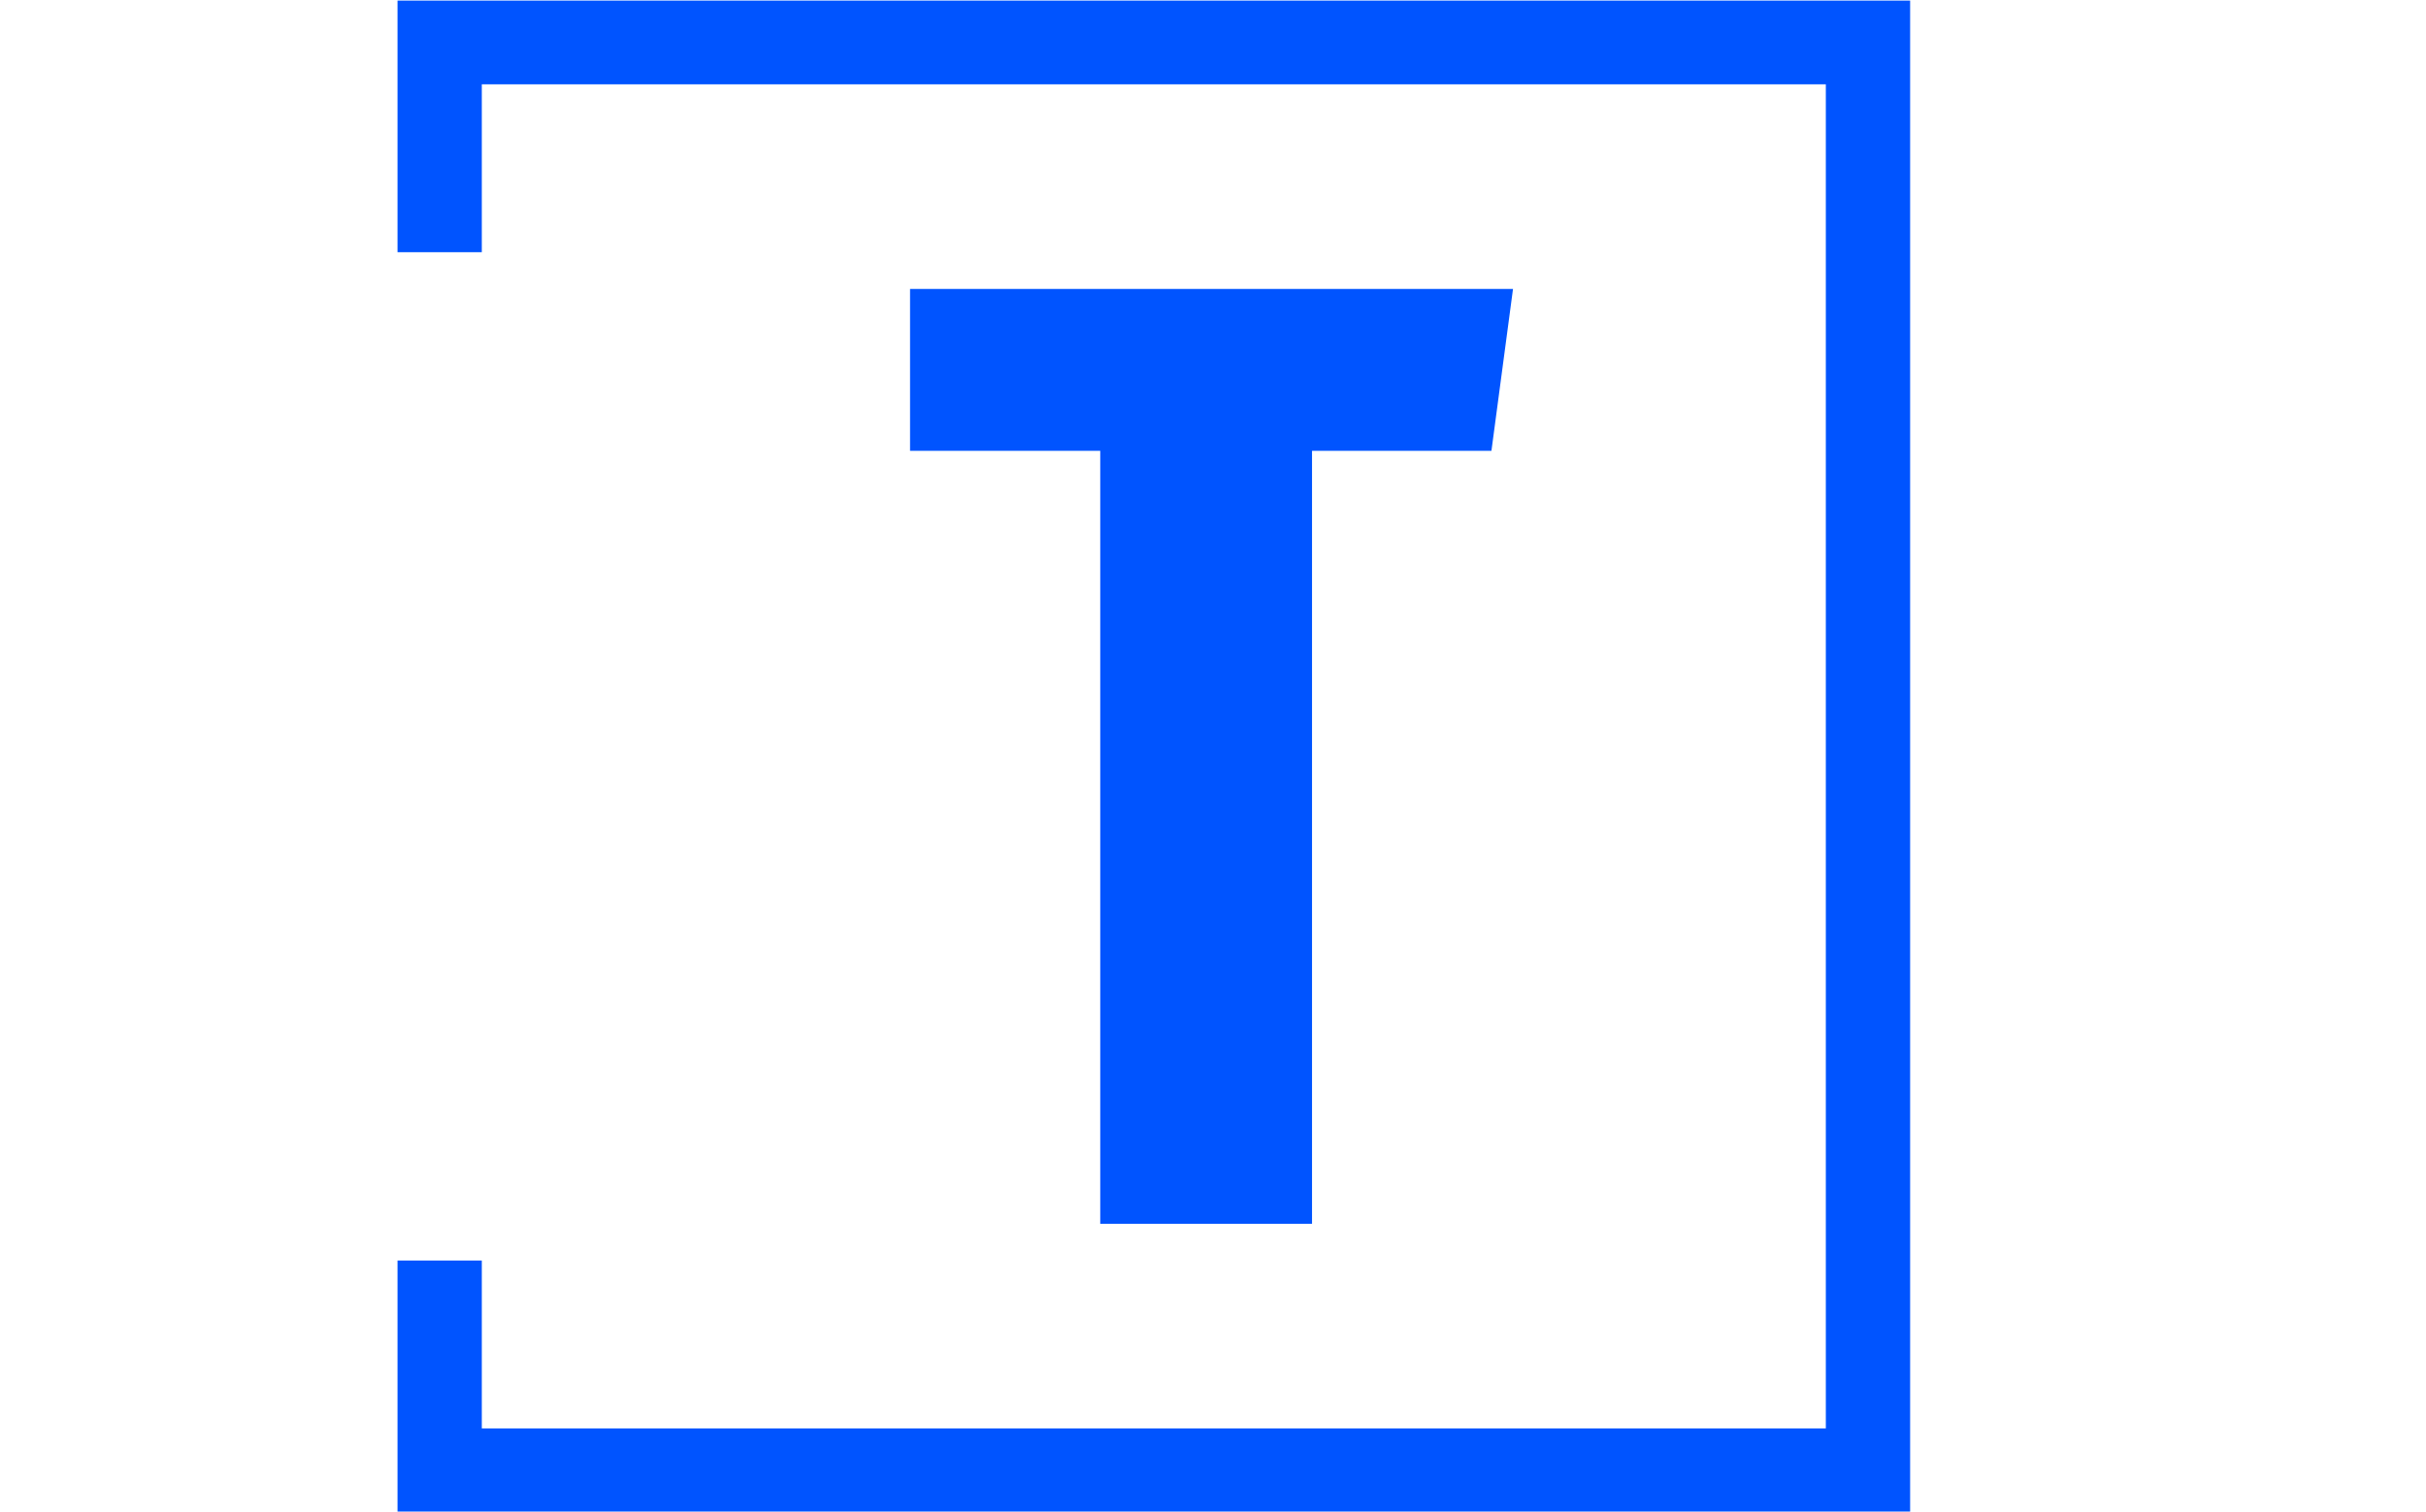 <svg xmlns="http://www.w3.org/2000/svg" version="1.1" xmlns:xlink="http://www.w3.org/1999/xlink" xmlns:svgjs="http://svgjs.dev/svgjs" width="1000" height="623" viewBox="0 0 1000 623"><g transform="matrix(1,0,0,1,-0.606,0.252)"><svg viewBox="0 0 396 247" data-background-color="#ffffff" preserveAspectRatio="xMidYMid meet" height="623" width="1000" xmlns="http://www.w3.org/2000/svg" xmlns:xlink="http://www.w3.org/1999/xlink"><g id="tight-bounds" transform="matrix(1,0,0,1,0.24,-0.1)"><svg viewBox="0 0 395.52 247.2" height="247.2" width="395.52"><g><svg></svg></g><g><svg viewBox="0 0 395.52 247.2" height="247.2" width="395.52"><g transform="matrix(1,0,0,1,148.49,47.215)"><svg viewBox="0 0 98.54 152.77" height="152.77" width="98.54"><g><svg viewBox="0 0 98.54 152.77" height="152.77" width="98.54"><g><svg viewBox="0 0 98.54 152.77" height="152.77" width="98.54"><g><svg viewBox="0 0 98.54 152.77" height="152.77" width="98.54"><g id="textblocktransform"><svg viewBox="0 0 98.54 152.77" height="152.77" width="98.54" id="textblock"><g><svg viewBox="0 0 98.54 152.77" height="152.77" width="98.54"><g transform="matrix(1,0,0,1,0,0)"><svg width="98.54" viewBox="0.25 -34.65 22.35 34.65" height="152.77" data-palette-color="#0054ff"><path d="M0.25-34.65L22.6-34.65 21.8-28.65 15.15-28.65 15.15 0 7.3 0 7.3-28.65 0.25-28.65 0.25-34.65Z" opacity="1" transform="matrix(1,0,0,1,0,0)" fill="#0054ff" class="wordmark-text-0" data-fill-palette-color="primary" id="text-0"></path></svg></g></svg></g></svg></g></svg></g></svg></g></svg></g></svg></g><path d="M64.729 41.215L64.729 0 311.929 0 311.929 247.2 64.729 247.2 64.729 205.985 78.505 205.985 78.505 233.423 298.152 233.423 298.152 13.777 78.505 13.777 78.505 41.215Z" fill="#0054ff" stroke="transparent" data-fill-palette-color="primary"></path></svg></g><defs></defs></svg><rect width="395.52" height="247.2" fill="none" stroke="none" visibility="hidden"></rect></g></svg></g></svg>